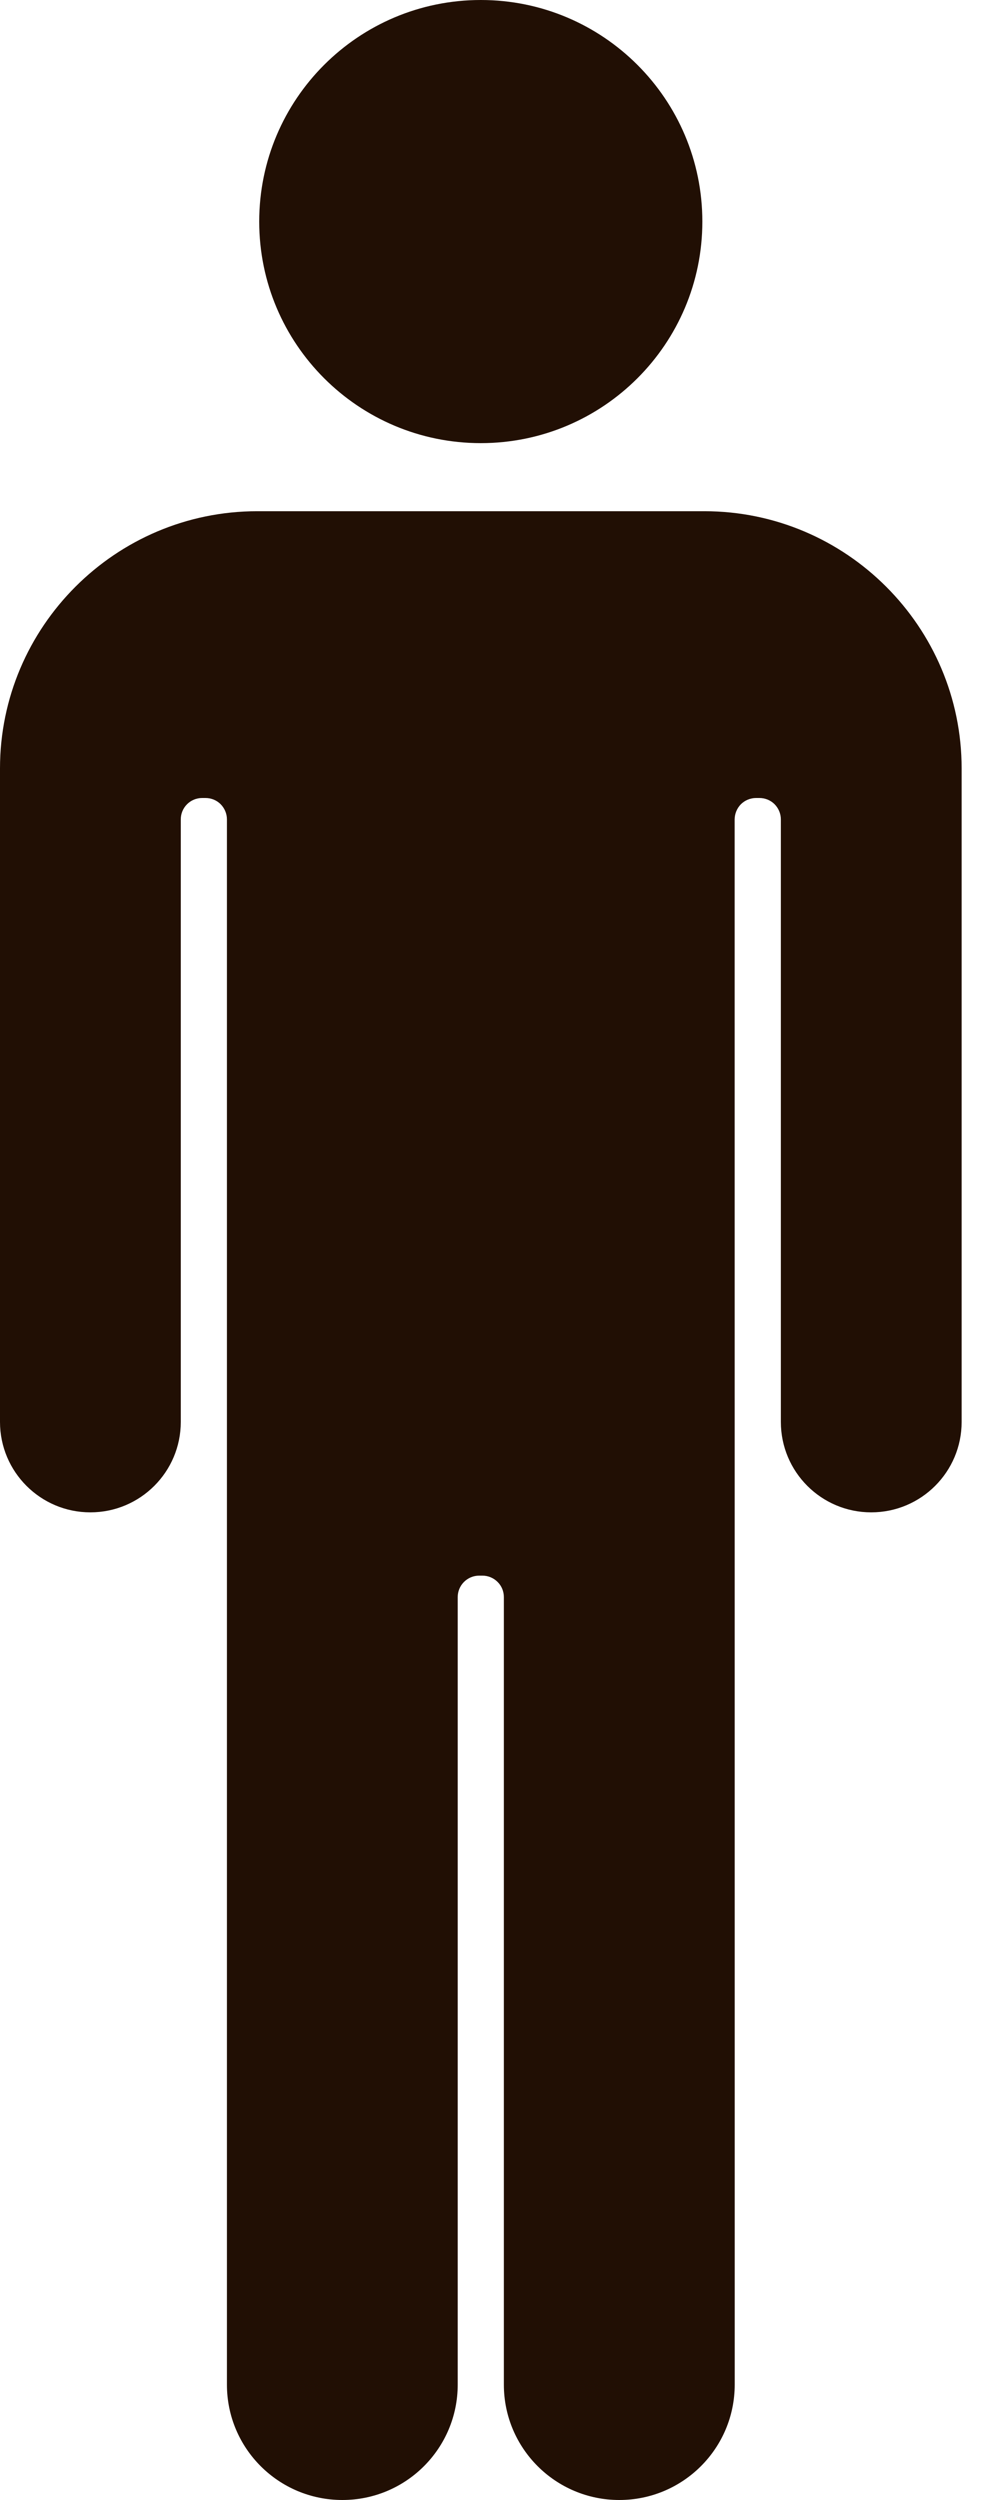 <svg width="14" height="35" viewBox="0 0 14 35" fill="none" xmlns="http://www.w3.org/2000/svg">
<path fill-rule="evenodd" clip-rule="evenodd" d="M10.286 33.385C10.286 34.277 9.562 35 8.67 35C7.778 35 7.054 34.277 7.054 33.385V22.359C7.054 22.279 7.023 22.203 6.966 22.147C6.91 22.091 6.834 22.059 6.755 22.059H6.708C6.628 22.059 6.552 22.091 6.496 22.147C6.44 22.203 6.408 22.279 6.408 22.359V33.385C6.408 34.277 5.685 35 4.793 35C3.9 35 3.177 34.277 3.177 33.385V11.471C3.177 11.392 3.145 11.316 3.089 11.259C3.033 11.203 2.957 11.172 2.877 11.172H2.83C2.751 11.172 2.675 11.203 2.619 11.259C2.562 11.316 2.531 11.392 2.531 11.471V19.907C2.531 20.606 1.964 21.173 1.265 21.173C0.567 21.173 0 20.606 0 19.907V10.758C0 8.774 1.618 7.157 3.601 7.157H9.862C11.845 7.157 13.463 8.774 13.463 10.758V19.907C13.463 20.606 12.896 21.173 12.197 21.173C11.498 21.173 10.932 20.606 10.932 19.907V11.471C10.932 11.392 10.9 11.316 10.844 11.259C10.788 11.203 10.711 11.172 10.632 11.172H10.585C10.506 11.172 10.43 11.203 10.373 11.259C10.317 11.316 10.286 11.392 10.285 11.471L10.286 33.385ZM6.731 0C8.444 0 9.833 1.389 9.833 3.102C9.833 4.815 8.444 6.204 6.731 6.204C5.018 6.204 3.629 4.815 3.629 3.102C3.629 1.389 5.018 0 6.731 0Z" fill="#210F04"/>
</svg>
